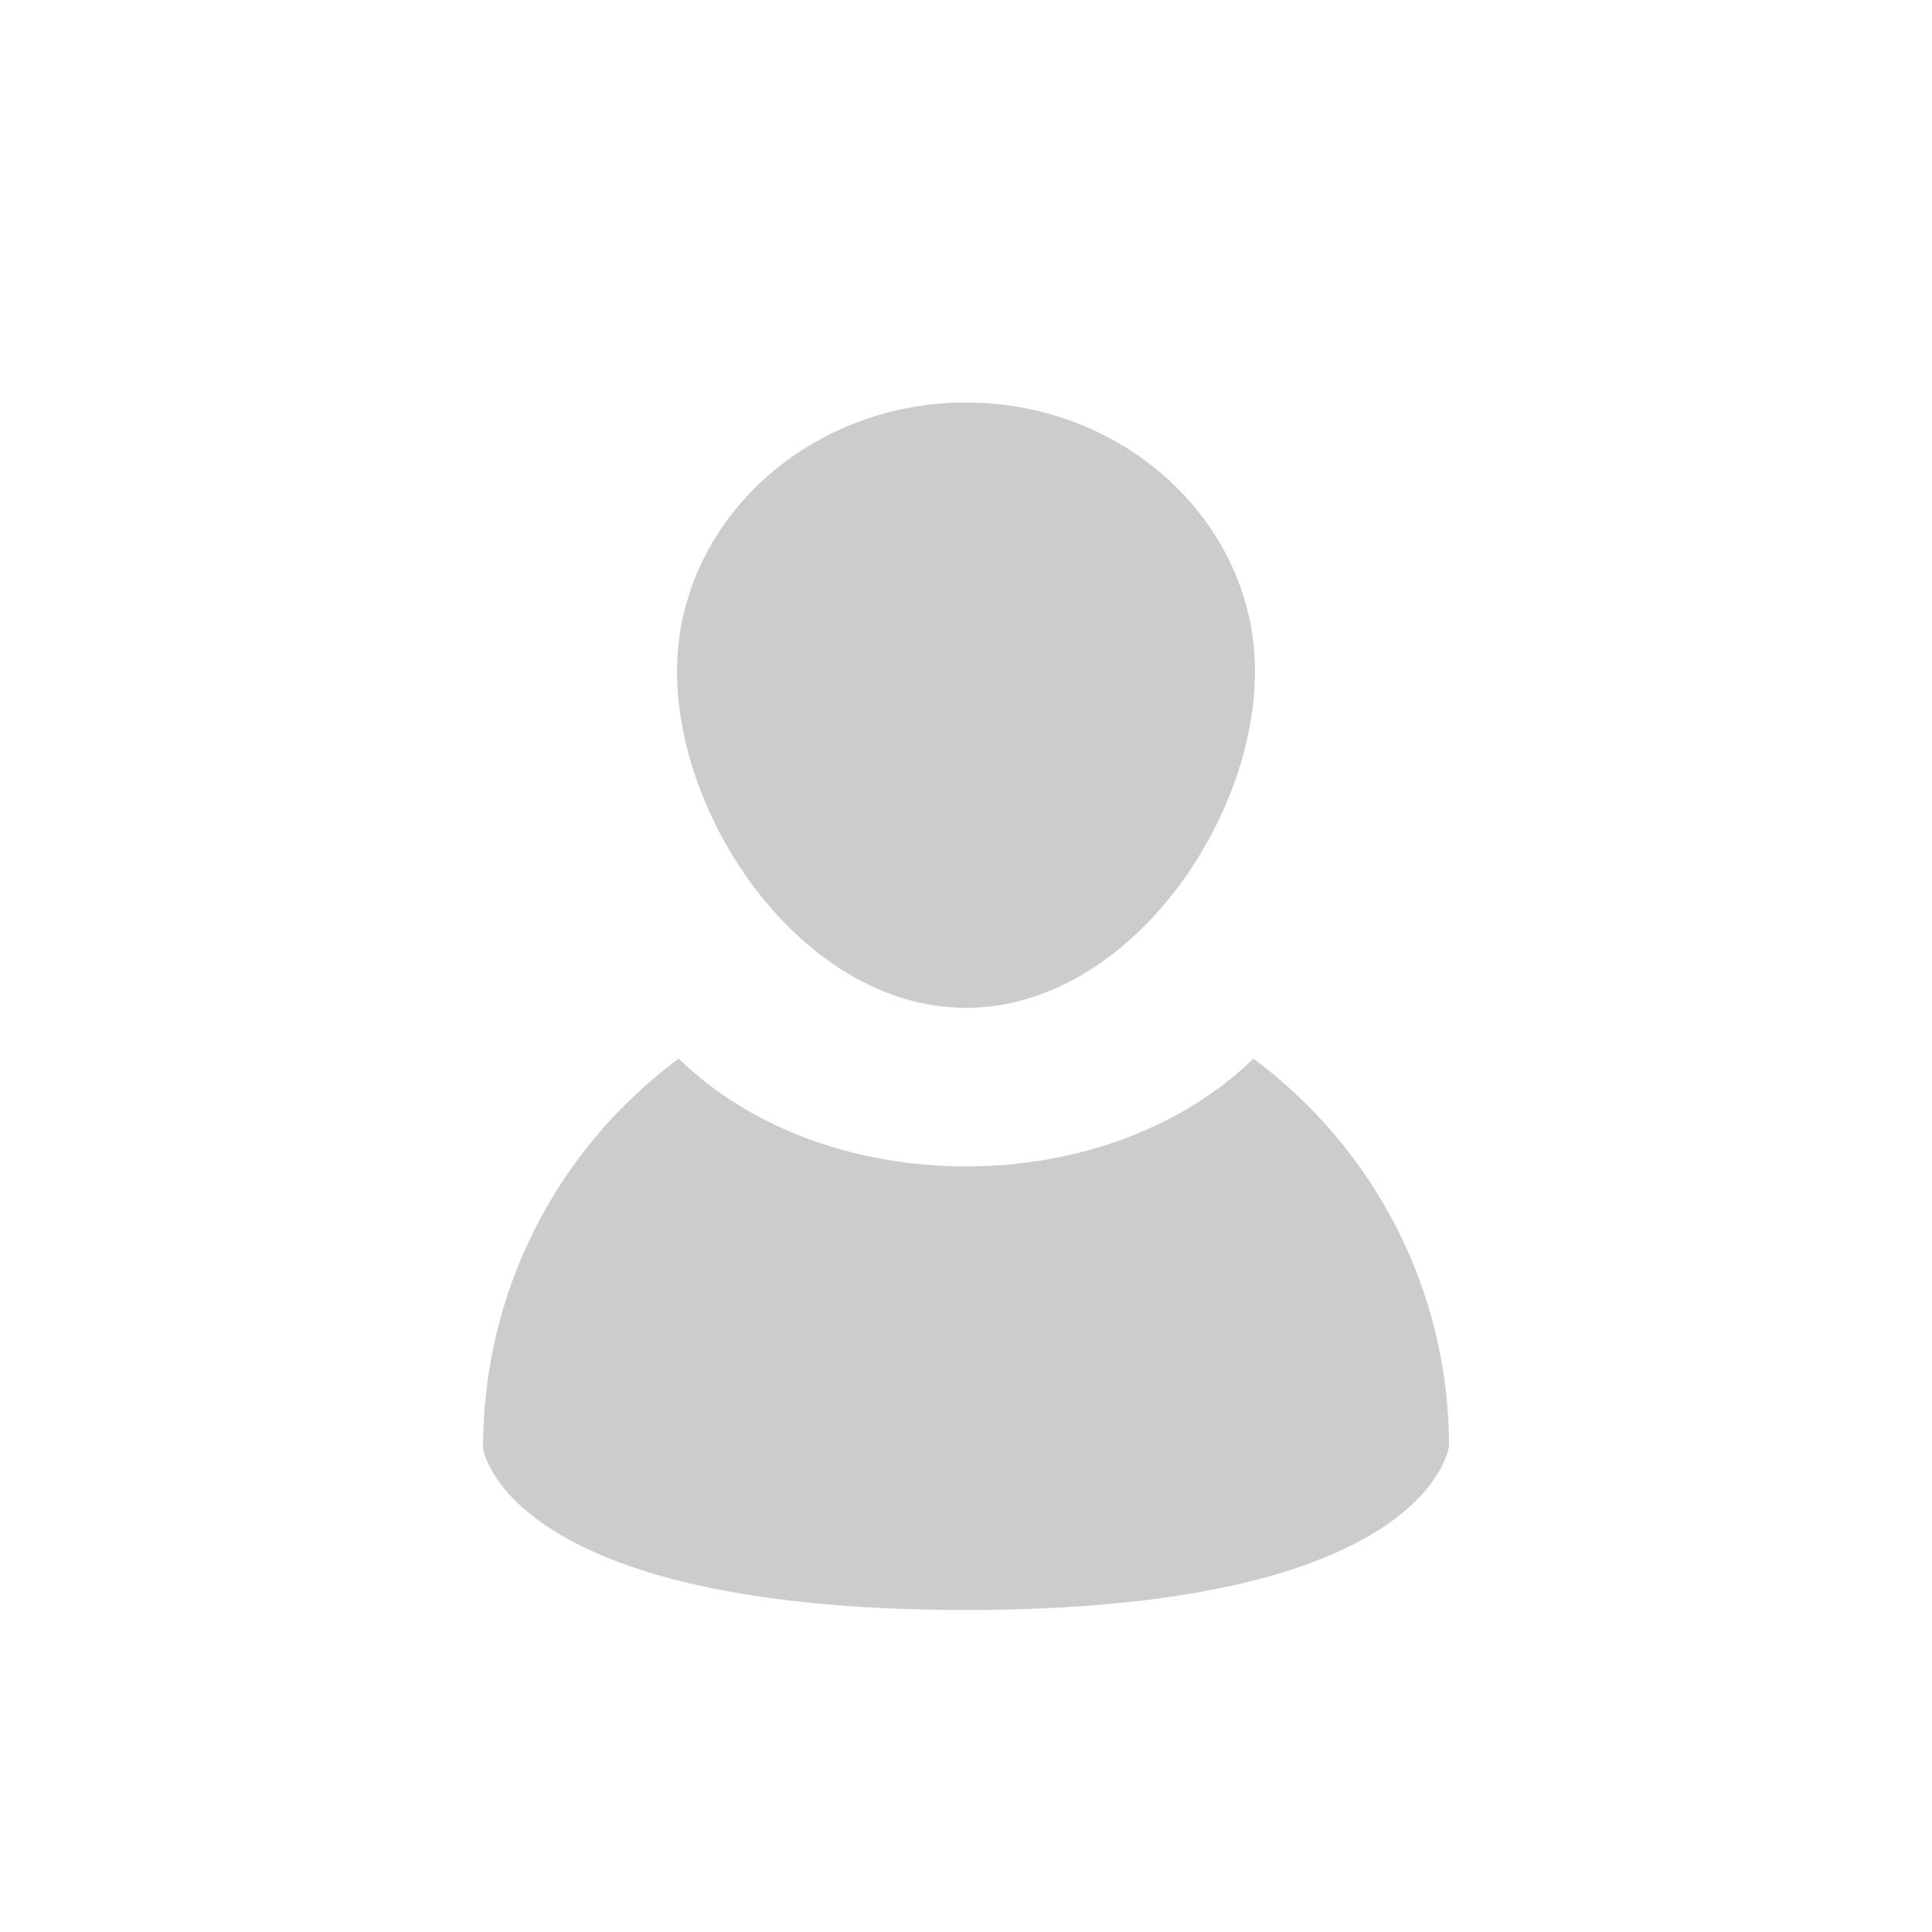 <?xml version="1.0" encoding="UTF-8"?>
<svg width="24px" height="24px" viewBox="0 0 24 24" version="1.1" xmlns="http://www.w3.org/2000/svg" xmlns:xlink="http://www.w3.org/1999/xlink">
  <path fill="#000" fill-opacity=".2" fill-rule="evenodd" d="M12,12.52 C10.01,12.52 8.41,10.23 8.41,8.34 C8.41,6.5 10.02,5 12,5 C13.98,5 15.59,6.5 15.59,8.34 C15.59,10.23 13.99,12.52 12,12.52 M12,20 C6.26,20 6,17.99 6,17.99 C6,16.06 6.9,14.29 8.43,13.15 C9.3,14 10.6,14.49 12,14.49 C13.4,14.49 14.7,14 15.57,13.15 C17.1,14.29 18,16.06 18,17.96 C18,17.98 17.75,20 12,20"></path>
</svg>